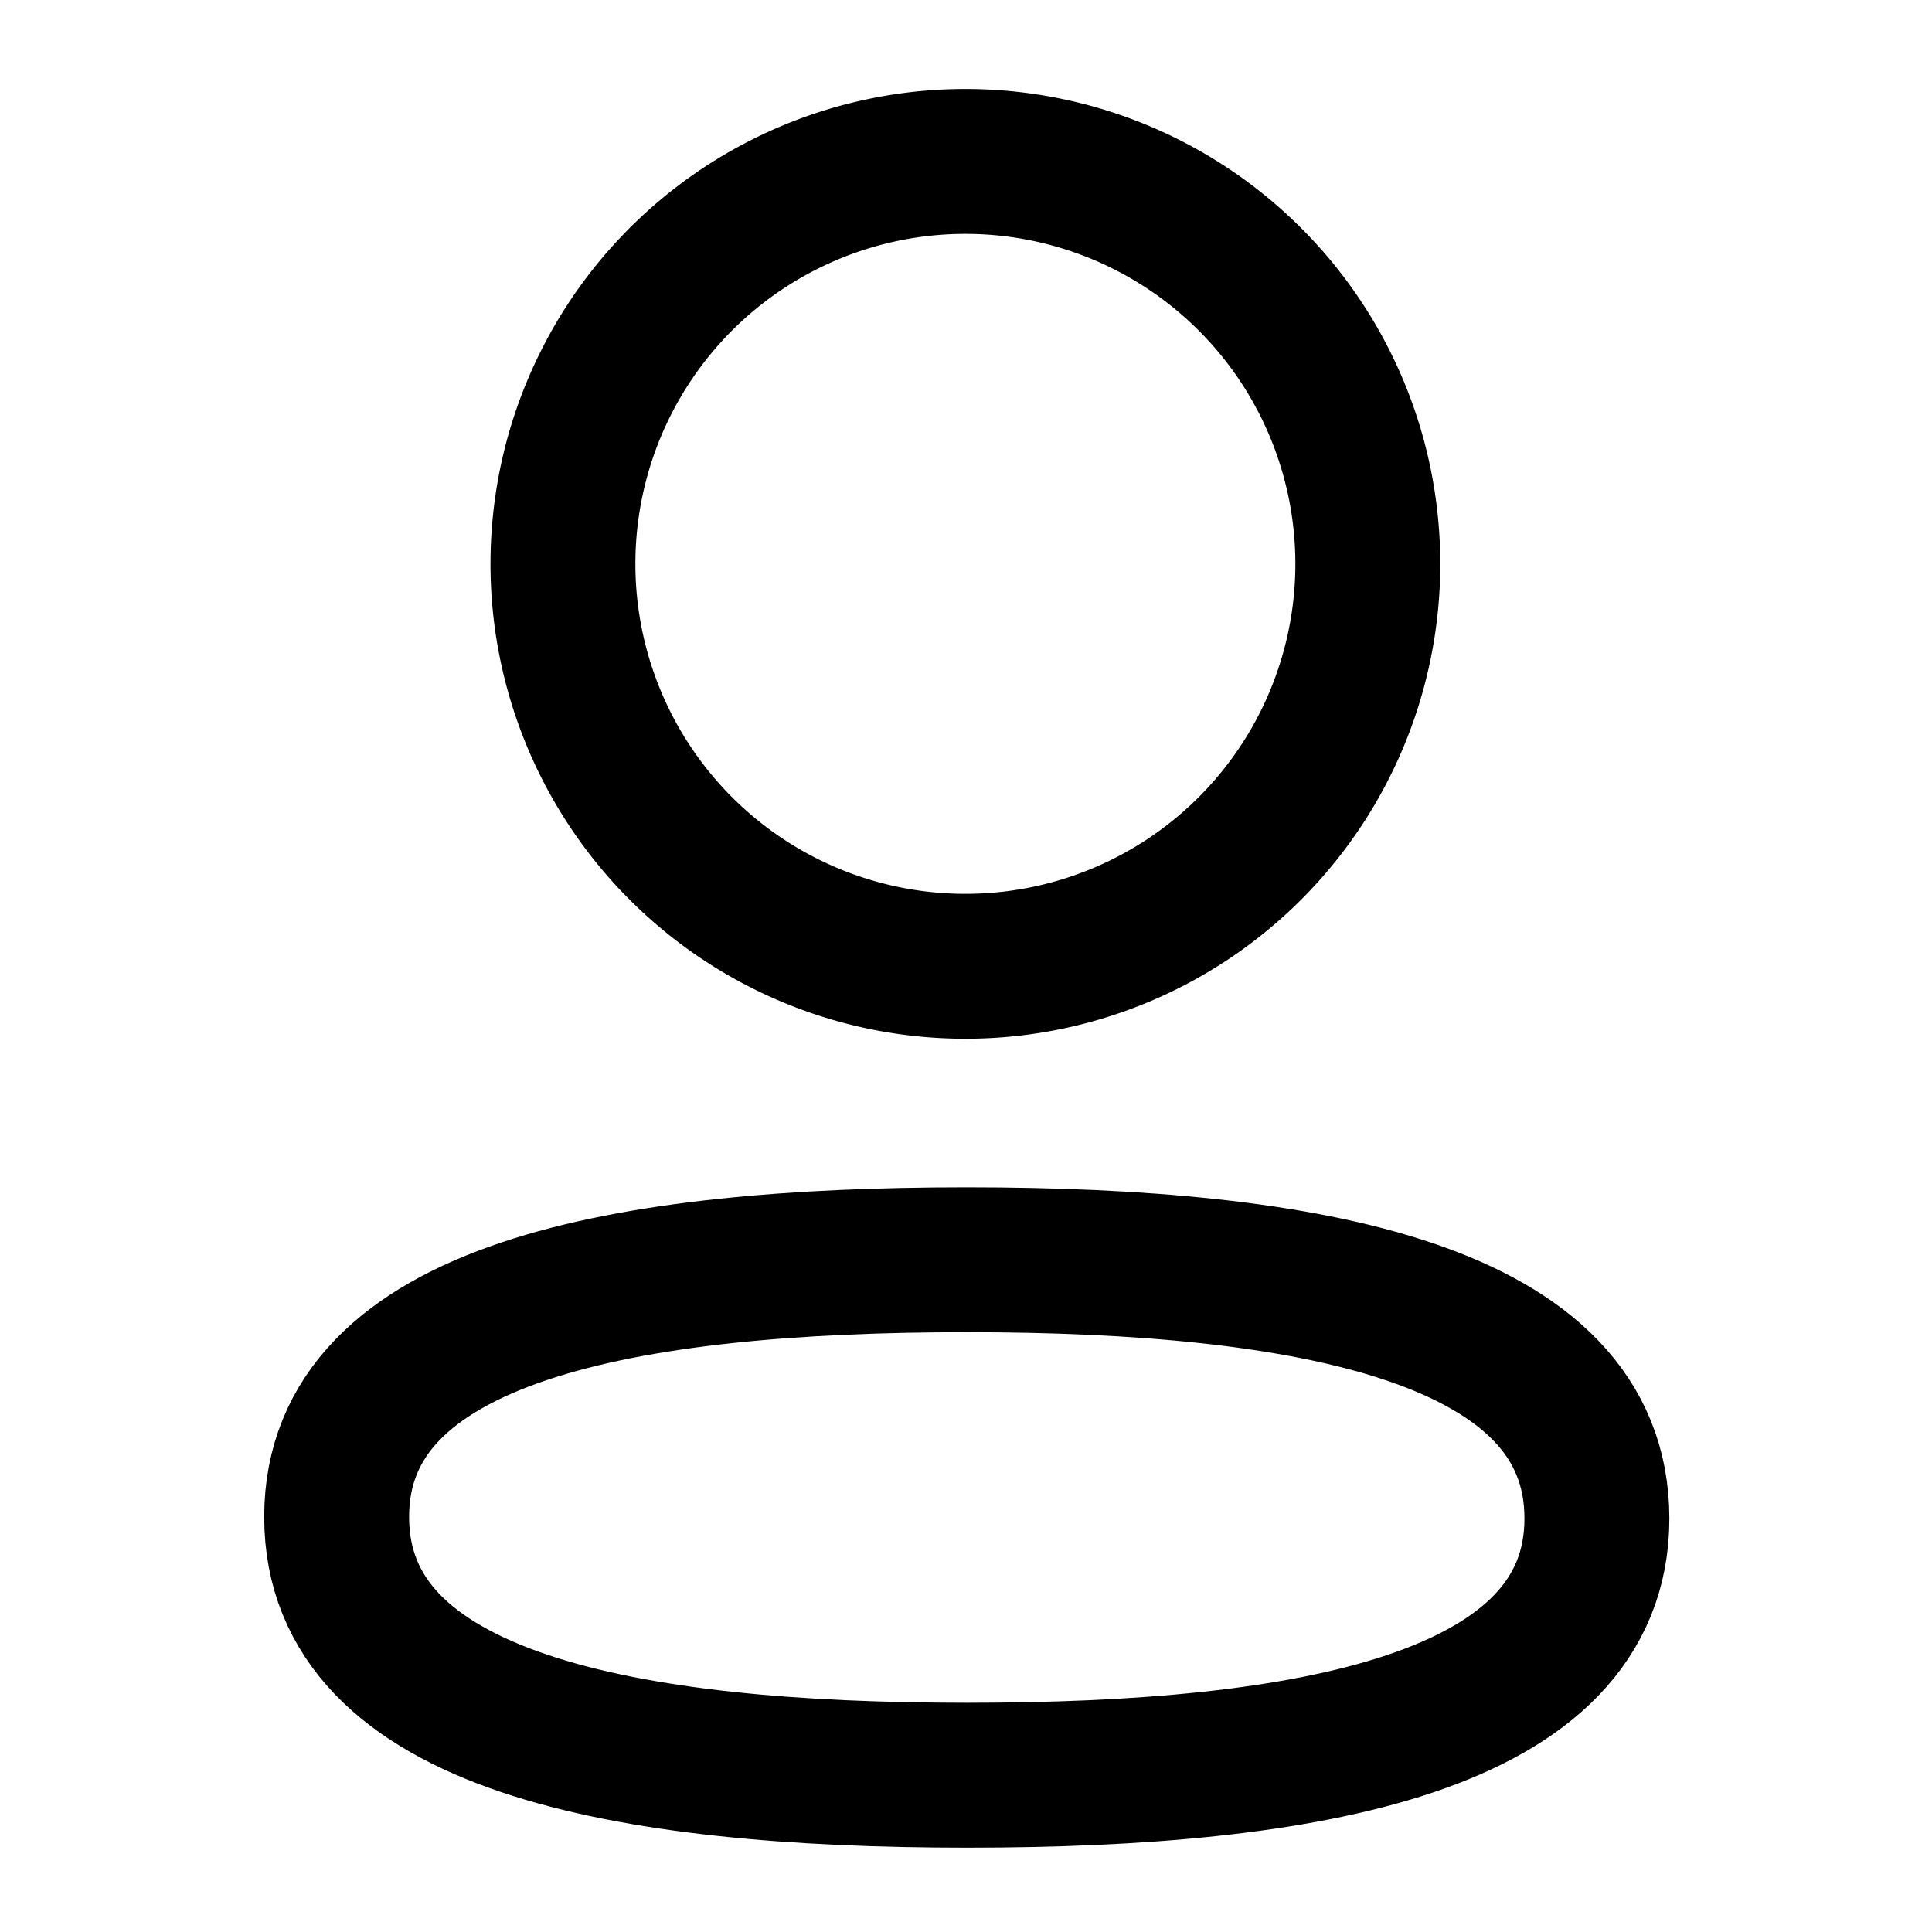 <svg xmlns="http://www.w3.org/2000/svg" width="20" height="20" viewBox="0 0 20 20">
  <g id="Roll_ic" transform="translate(-1020 -187)">
    <rect id="Rectangle_14043" data-name="Rectangle 14043" width="20" height="20" transform="translate(1020 187)" fill="none"/>
    <g id="Group_34265" data-name="Group 34265" transform="translate(289.917 645.836)">
      <path id="Path_40387" data-name="Path 40387" d="M948.452,347.664c-3.519,0-6.524.533-6.524,2.662S944.914,353,948.452,353c3.518,0,6.522-.528,6.522-2.658S951.989,347.664,948.452,347.664Z" transform="translate(-208.36 -793.459)" fill="none" stroke="CurrentColor" stroke-linecap="round" stroke-linejoin="round" stroke-width="1.5" fill-rule="evenodd"/>
      <path id="Path_40388" data-name="Path 40388" d="M948.249,345.612a4.166,4.166,0,1,0-.031,0Z" transform="translate(-208.157 -794.445)" fill="none" stroke="CurrentColor" stroke-linecap="round" stroke-linejoin="round" stroke-width="1.5" fill-rule="evenodd"/>
    </g>
  </g>
</svg>
